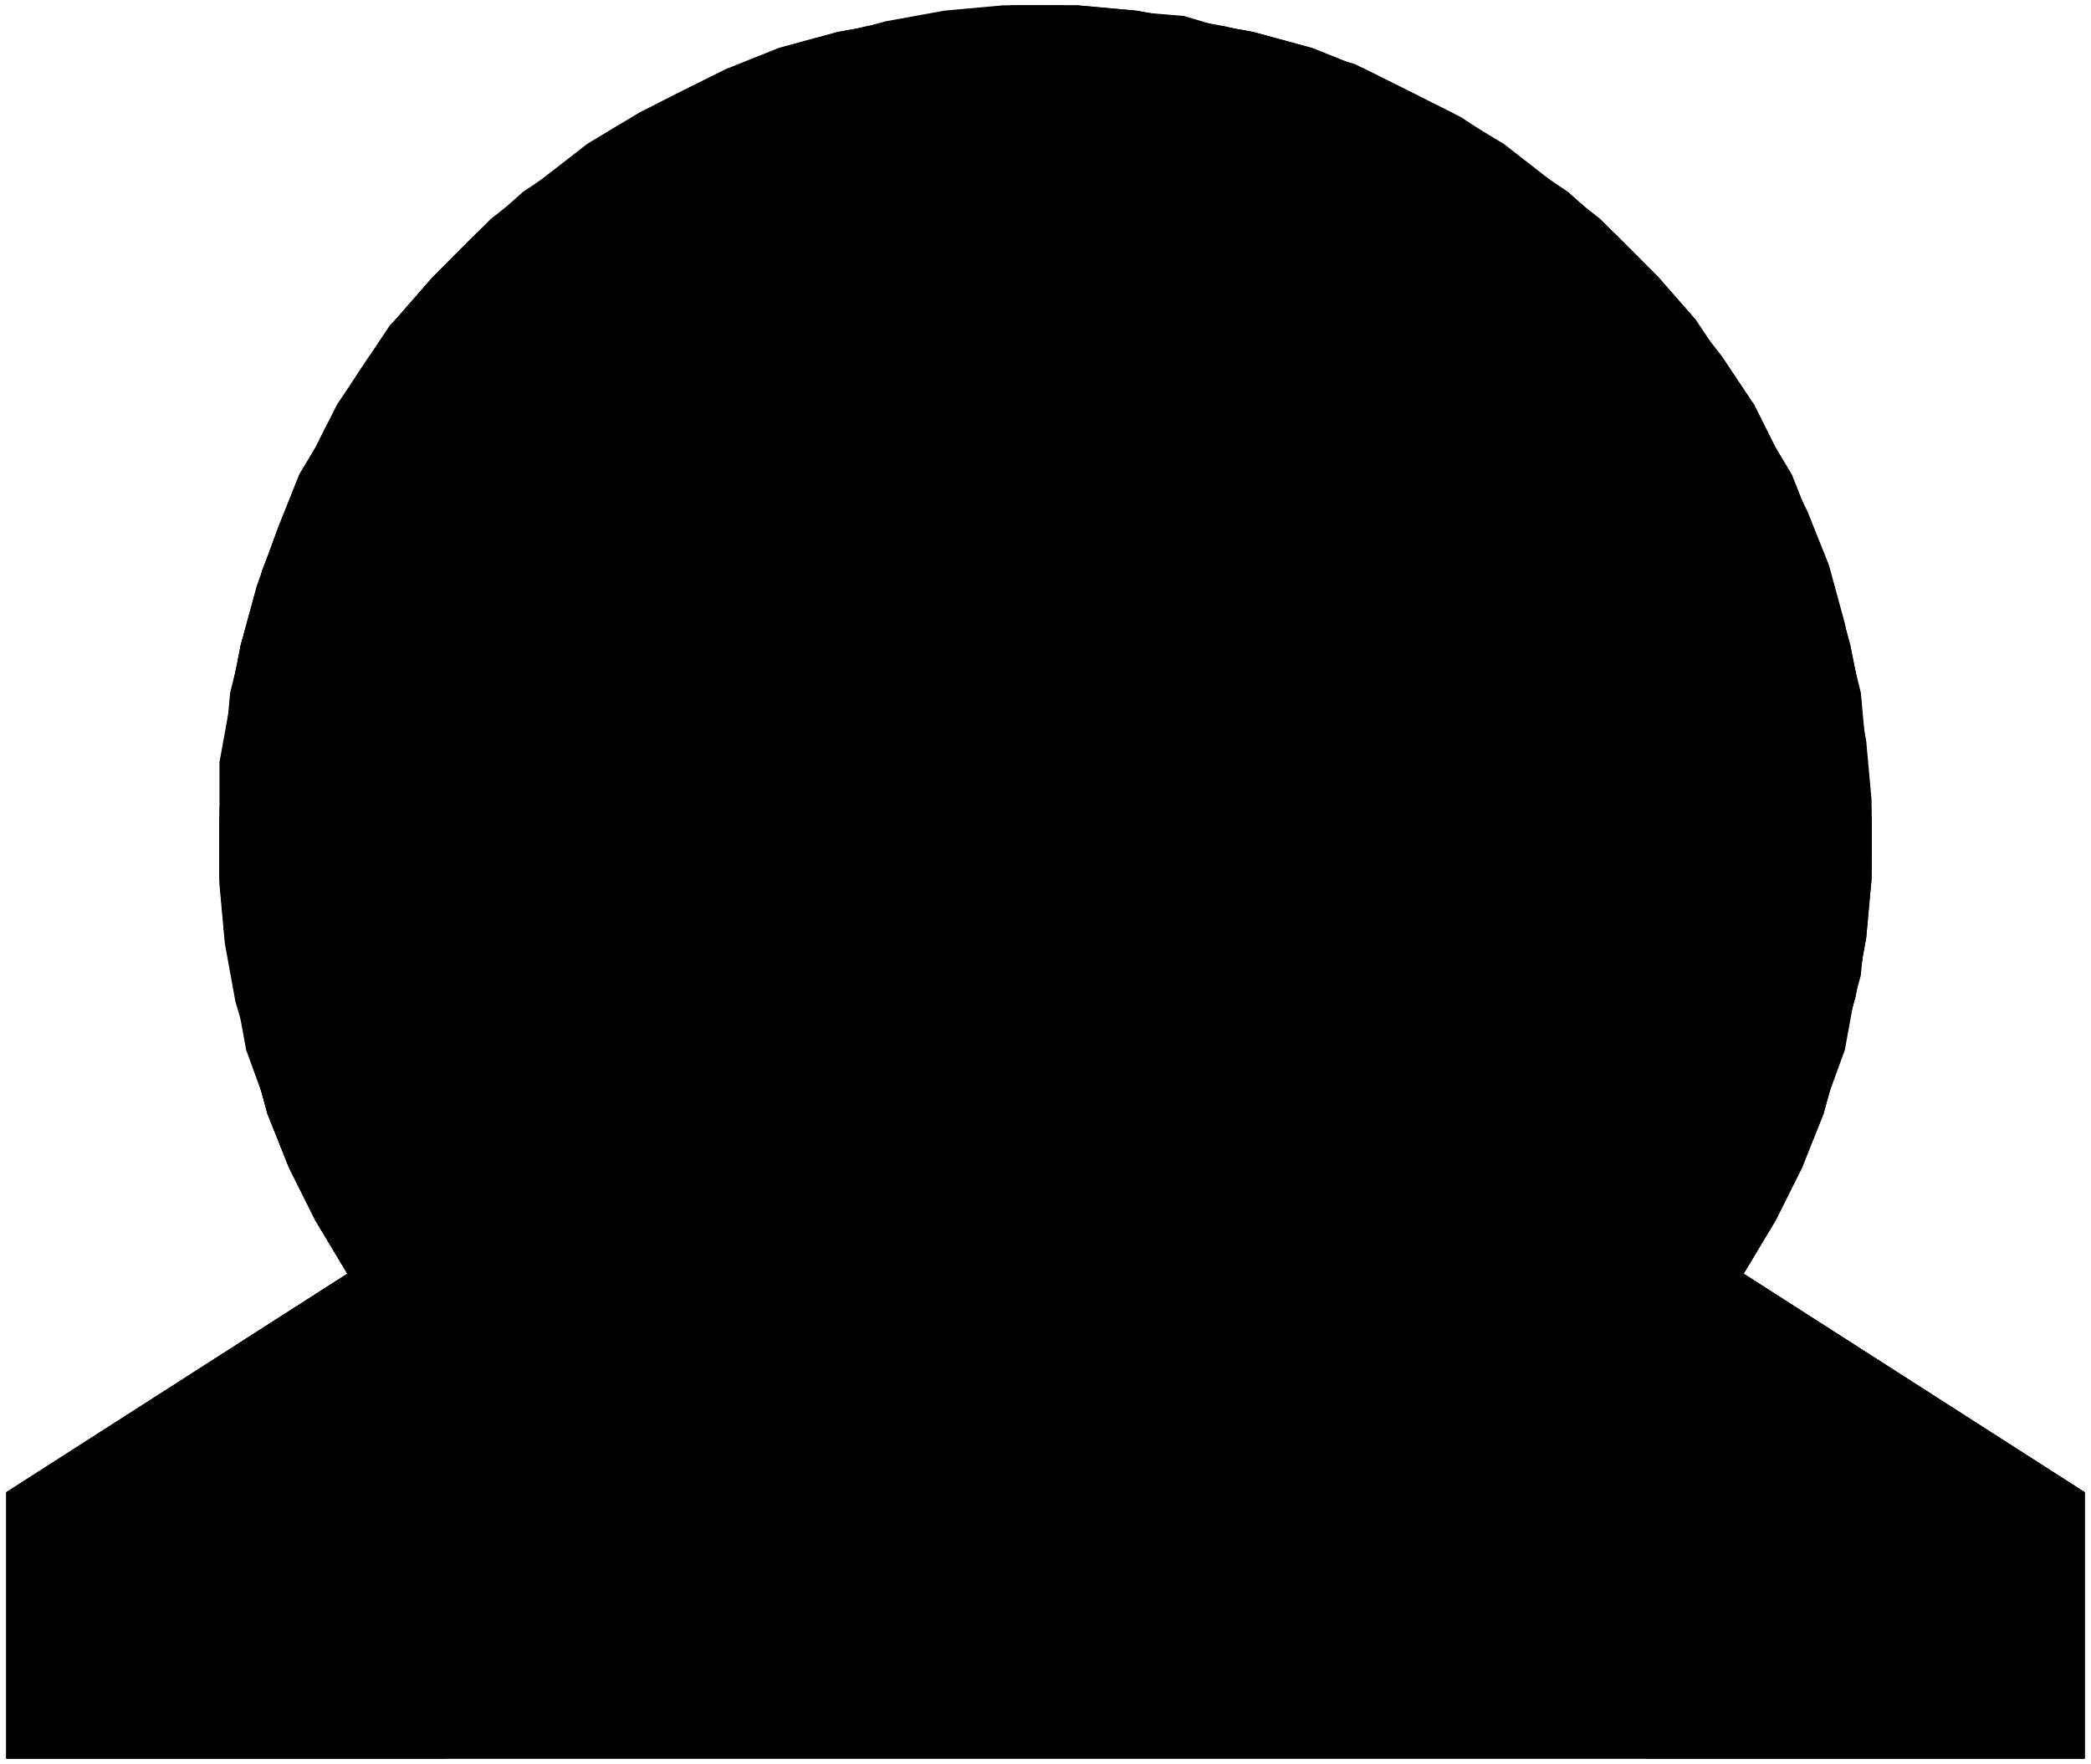 ﻿<?xml version="1.0" encoding="UTF-8"?>
<?xml-stylesheet type='text/css' href='svgStyle.css'?>
<svg version="1.2" baseProfile="tiny" width="3.90mm" height="3.29mm" viewBox="-1.96 -3.30 3.92 3.31" xmlns="http://www.w3.org/2000/svg">
  <title>BOYSFW01R</title>
  <desc>Buoy safe water round</desc>
  <g>
    <path class="fWHITE sWHITE" d="M 1.31,-0.91 L 1.37,-1.01 L 1.42,-1.11 L 1.46,-1.21 L 1.49,-1.32 L 1.52,-1.43 L 1.54,-1.54 L 1.55,-1.65 L 1.55,-1.76 L 1.54,-1.87 L 1.53,-1.99 L 1.51,-2.09 L 1.48,-2.20 L 1.44,-2.31 L 1.40,-2.41 L 1.34,-2.51 L 1.28,-2.61 L 1.22,-2.70 L 1.15,-2.78 L 1.07,-2.86 L 0.98,-2.94 L 0.89,-3.00 L 0.80,-3.06 L 0.70,-3.12 L 0.60,-3.17 L 0.50,-3.21 L 0.39,-3.24 L 0.28,-3.26 L 0.17,-3.28 L 0.06,-3.29 L -0.06,-3.29 L -0.17,-3.28 L -0.28,-3.26 L -0.39,-3.24 L -0.50,-3.21 L -0.60,-3.17 L -0.70,-3.12 L -0.80,-3.06 L -0.89,-3.00 L -0.98,-2.94 L -1.07,-2.86 L -1.15,-2.78 L -1.22,-2.70 L -1.28,-2.61 L -1.34,-2.51 L -1.40,-2.41 L -1.44,-2.31 L -1.48,-2.20 L -1.51,-2.09 L -1.53,-1.99 L -1.54,-1.87 L -1.55,-1.76 L -1.55,-1.65 L -1.54,-1.54 L -1.52,-1.43 L -1.49,-1.32 L -1.46,-1.21 L -1.42,-1.11 L -1.37,-1.01 L -1.31,-0.91 L -1.95,-0.50 L -1.95,0.00 L 1.95,0.00 L 1.95,-0.50 L 1.31,-0.91 Z" stroke-width="0.12" />
    <path class="fORRED sORRED" d="M -1.31,-0.91 L -1.37,-1.01 L -1.42,-1.11 L -1.46,-1.22 L -1.50,-1.33 L -1.52,-1.44 L -1.54,-1.55 L -1.55,-1.66 L -1.55,-1.78 L -1.54,-1.89 L -1.53,-2.00 L -1.50,-2.12 L -1.47,-2.23 L -1.43,-2.33 L -1.38,-2.44 L -1.33,-2.54 L -1.27,-2.63 L -1.20,-2.72 L -1.12,-2.81 L -1.04,-2.89 L -0.95,-2.96 L -0.86,-3.03 L -0.76,-3.09 L -0.66,-3.14 L -0.56,-3.18 L -0.45,-3.22 L -0.34,-3.25 L -0.23,-3.27 L -0.11,-3.28 L 0.00,-3.29 L -0.11,-3.21 L -0.21,-3.13 L -0.31,-3.04 L -0.40,-2.95 L -0.48,-2.85 L -0.56,-2.74 L -0.63,-2.63 L -0.70,-2.51 L -0.75,-2.40 L -0.80,-2.27 L -0.84,-2.15 L -0.87,-2.02 L -0.90,-1.89 L -0.91,-1.76 L -0.92,-1.63 L -0.91,-1.50 L -0.90,-1.37 L -0.88,-1.24 L -0.86,-1.11 L -0.82,-0.98 L -0.78,-0.86 L -0.72,-0.74 L -1.13,0.00 L -1.95,0.00 L -1.95,-0.50 L -1.31,-0.91 Z" stroke-width="0.12" />
    <path class="fORRED sORRED" d="M 1.31,-0.91 L 1.37,-1.01 L 1.42,-1.11 L 1.46,-1.22 L 1.50,-1.33 L 1.52,-1.44 L 1.54,-1.55 L 1.55,-1.66 L 1.55,-1.78 L 1.54,-1.89 L 1.53,-2.00 L 1.50,-2.12 L 1.47,-2.23 L 1.43,-2.33 L 1.38,-2.44 L 1.33,-2.54 L 1.27,-2.63 L 1.20,-2.72 L 1.12,-2.81 L 1.04,-2.89 L 0.95,-2.96 L 0.86,-3.03 L 0.76,-3.09 L 0.66,-3.14 L 0.56,-3.18 L 0.45,-3.22 L 0.34,-3.25 L 0.23,-3.27 L 0.11,-3.28 L 0.00,-3.29 L 0.11,-3.21 L 0.21,-3.13 L 0.31,-3.04 L 0.40,-2.95 L 0.48,-2.85 L 0.56,-2.74 L 0.63,-2.63 L 0.70,-2.51 L 0.75,-2.40 L 0.80,-2.27 L 0.84,-2.15 L 0.87,-2.02 L 0.90,-1.89 L 0.91,-1.76 L 0.92,-1.63 L 0.91,-1.50 L 0.90,-1.37 L 0.88,-1.24 L 0.86,-1.11 L 0.82,-0.98 L 0.78,-0.86 L 0.72,-0.74 L 1.13,0.00 L 1.95,0.00 L 1.95,-0.50 L 1.31,-0.91 Z" stroke-width="0.12" />
    <path class="f0 sBLACK" d="M 1.33,-0.95 L 1.39,-1.05 L 1.43,-1.15 L 1.47,-1.25 L 1.50,-1.36 L 1.53,-1.47 L 1.54,-1.58 L 1.55,-1.69 L 1.55,-1.80 L 1.54,-1.91 L 1.52,-2.02 L 1.50,-2.13 L 1.47,-2.24 L 1.43,-2.34 L 1.38,-2.44 L 1.33,-2.54 L 1.27,-2.63 L 1.20,-2.72 L 1.12,-2.80 L 1.05,-2.88 L 0.96,-2.95 L 0.87,-3.02 L 0.78,-3.08 L 0.68,-3.13 L 0.58,-3.18 L 0.47,-3.21 L 0.36,-3.24 L 0.26,-3.27 L 0.14,-3.28 L 0.03,-3.29 L -0.08,-3.29 L -0.19,-3.28 L -0.30,-3.26 L -0.41,-3.23 L -0.51,-3.20 L -0.62,-3.16 L -0.72,-3.11 L -0.81,-3.06 L -0.91,-2.99 L -0.99,-2.93 L -1.08,-2.85 L -1.15,-2.77 L -1.23,-2.69 L -1.29,-2.60 L -1.35,-2.50 L -1.40,-2.40 L -1.44,-2.30 L -1.48,-2.19 L -1.51,-2.09 L -1.53,-1.98 L -1.55,-1.87 L -1.55,-1.76 L -1.55,-1.64 L -1.54,-1.53 L -1.52,-1.42 L -1.49,-1.32 L -1.46,-1.21 L -1.42,-1.11 L -1.37,-1.01 L -1.31,-0.91 " stroke-width="0.12" />
    <path class="f0 sMIDRD" d="M 0.72,-0.74 L 1.13,0.00 " stroke-width="0.12" />
    <path class="f0 sMIDRD" d="M 0.00,-3.29 L 0.11,-3.21 L 0.21,-3.13 L 0.31,-3.04 L 0.40,-2.95 L 0.48,-2.85 L 0.56,-2.74 L 0.63,-2.63 L 0.70,-2.51 L 0.75,-2.40 L 0.80,-2.27 L 0.84,-2.15 L 0.87,-2.02 L 0.90,-1.89 L 0.91,-1.76 L 0.92,-1.63 L 0.91,-1.50 L 0.90,-1.37 L 0.88,-1.24 L 0.86,-1.11 L 0.82,-0.98 L 0.78,-0.86 L 0.72,-0.74 " stroke-width="0.12" />
    <path class="f0 sBLACK" d="M -1.31,-0.91 L -1.37,-1.01 L -1.42,-1.11 L -1.46,-1.21 L -1.49,-1.32 L -1.52,-1.43 L -1.54,-1.54 L -1.55,-1.65 L -1.55,-1.76 L -1.54,-1.87 L -1.53,-1.99 L -1.51,-2.09 L -1.48,-2.20 L -1.44,-2.31 L -1.40,-2.41 L -1.34,-2.51 L -1.28,-2.61 L -1.22,-2.70 L -1.15,-2.78 L -1.07,-2.86 L -0.98,-2.94 L -0.89,-3.00 L -0.80,-3.06 L -0.70,-3.12 L -0.60,-3.17 L -0.50,-3.21 L -0.39,-3.24 L -0.28,-3.26 L -0.17,-3.28 L -0.06,-3.29 L 0.06,-3.29 L 0.17,-3.28 L 0.28,-3.26 L 0.39,-3.24 L 0.50,-3.21 L 0.60,-3.17 L 0.70,-3.12 L 0.80,-3.06 L 0.89,-3.00 L 0.98,-2.94 L 1.07,-2.86 L 1.15,-2.78 L 1.22,-2.70 L 1.28,-2.61 L 1.34,-2.51 L 1.40,-2.41 L 1.44,-2.31 L 1.48,-2.20 L 1.51,-2.09 L 1.53,-1.99 L 1.54,-1.87 L 1.55,-1.76 L 1.55,-1.65 L 1.54,-1.54 L 1.52,-1.43 L 1.49,-1.32 L 1.46,-1.21 L 1.42,-1.11 L 1.37,-1.01 L 1.31,-0.91 " stroke-width="0.12" />
    <path class="f0 sBLACK" d="M -1.31,-0.91 L -1.95,-0.50 L -1.95,0.00 L 1.95,0.00 L 1.95,-0.50 L 1.31,-0.91 " stroke-width="0.12" />
    <circle class="pivotPoint layout" fill="none" cx="0" cy="0" r="0.2" />
  </g>
</svg>